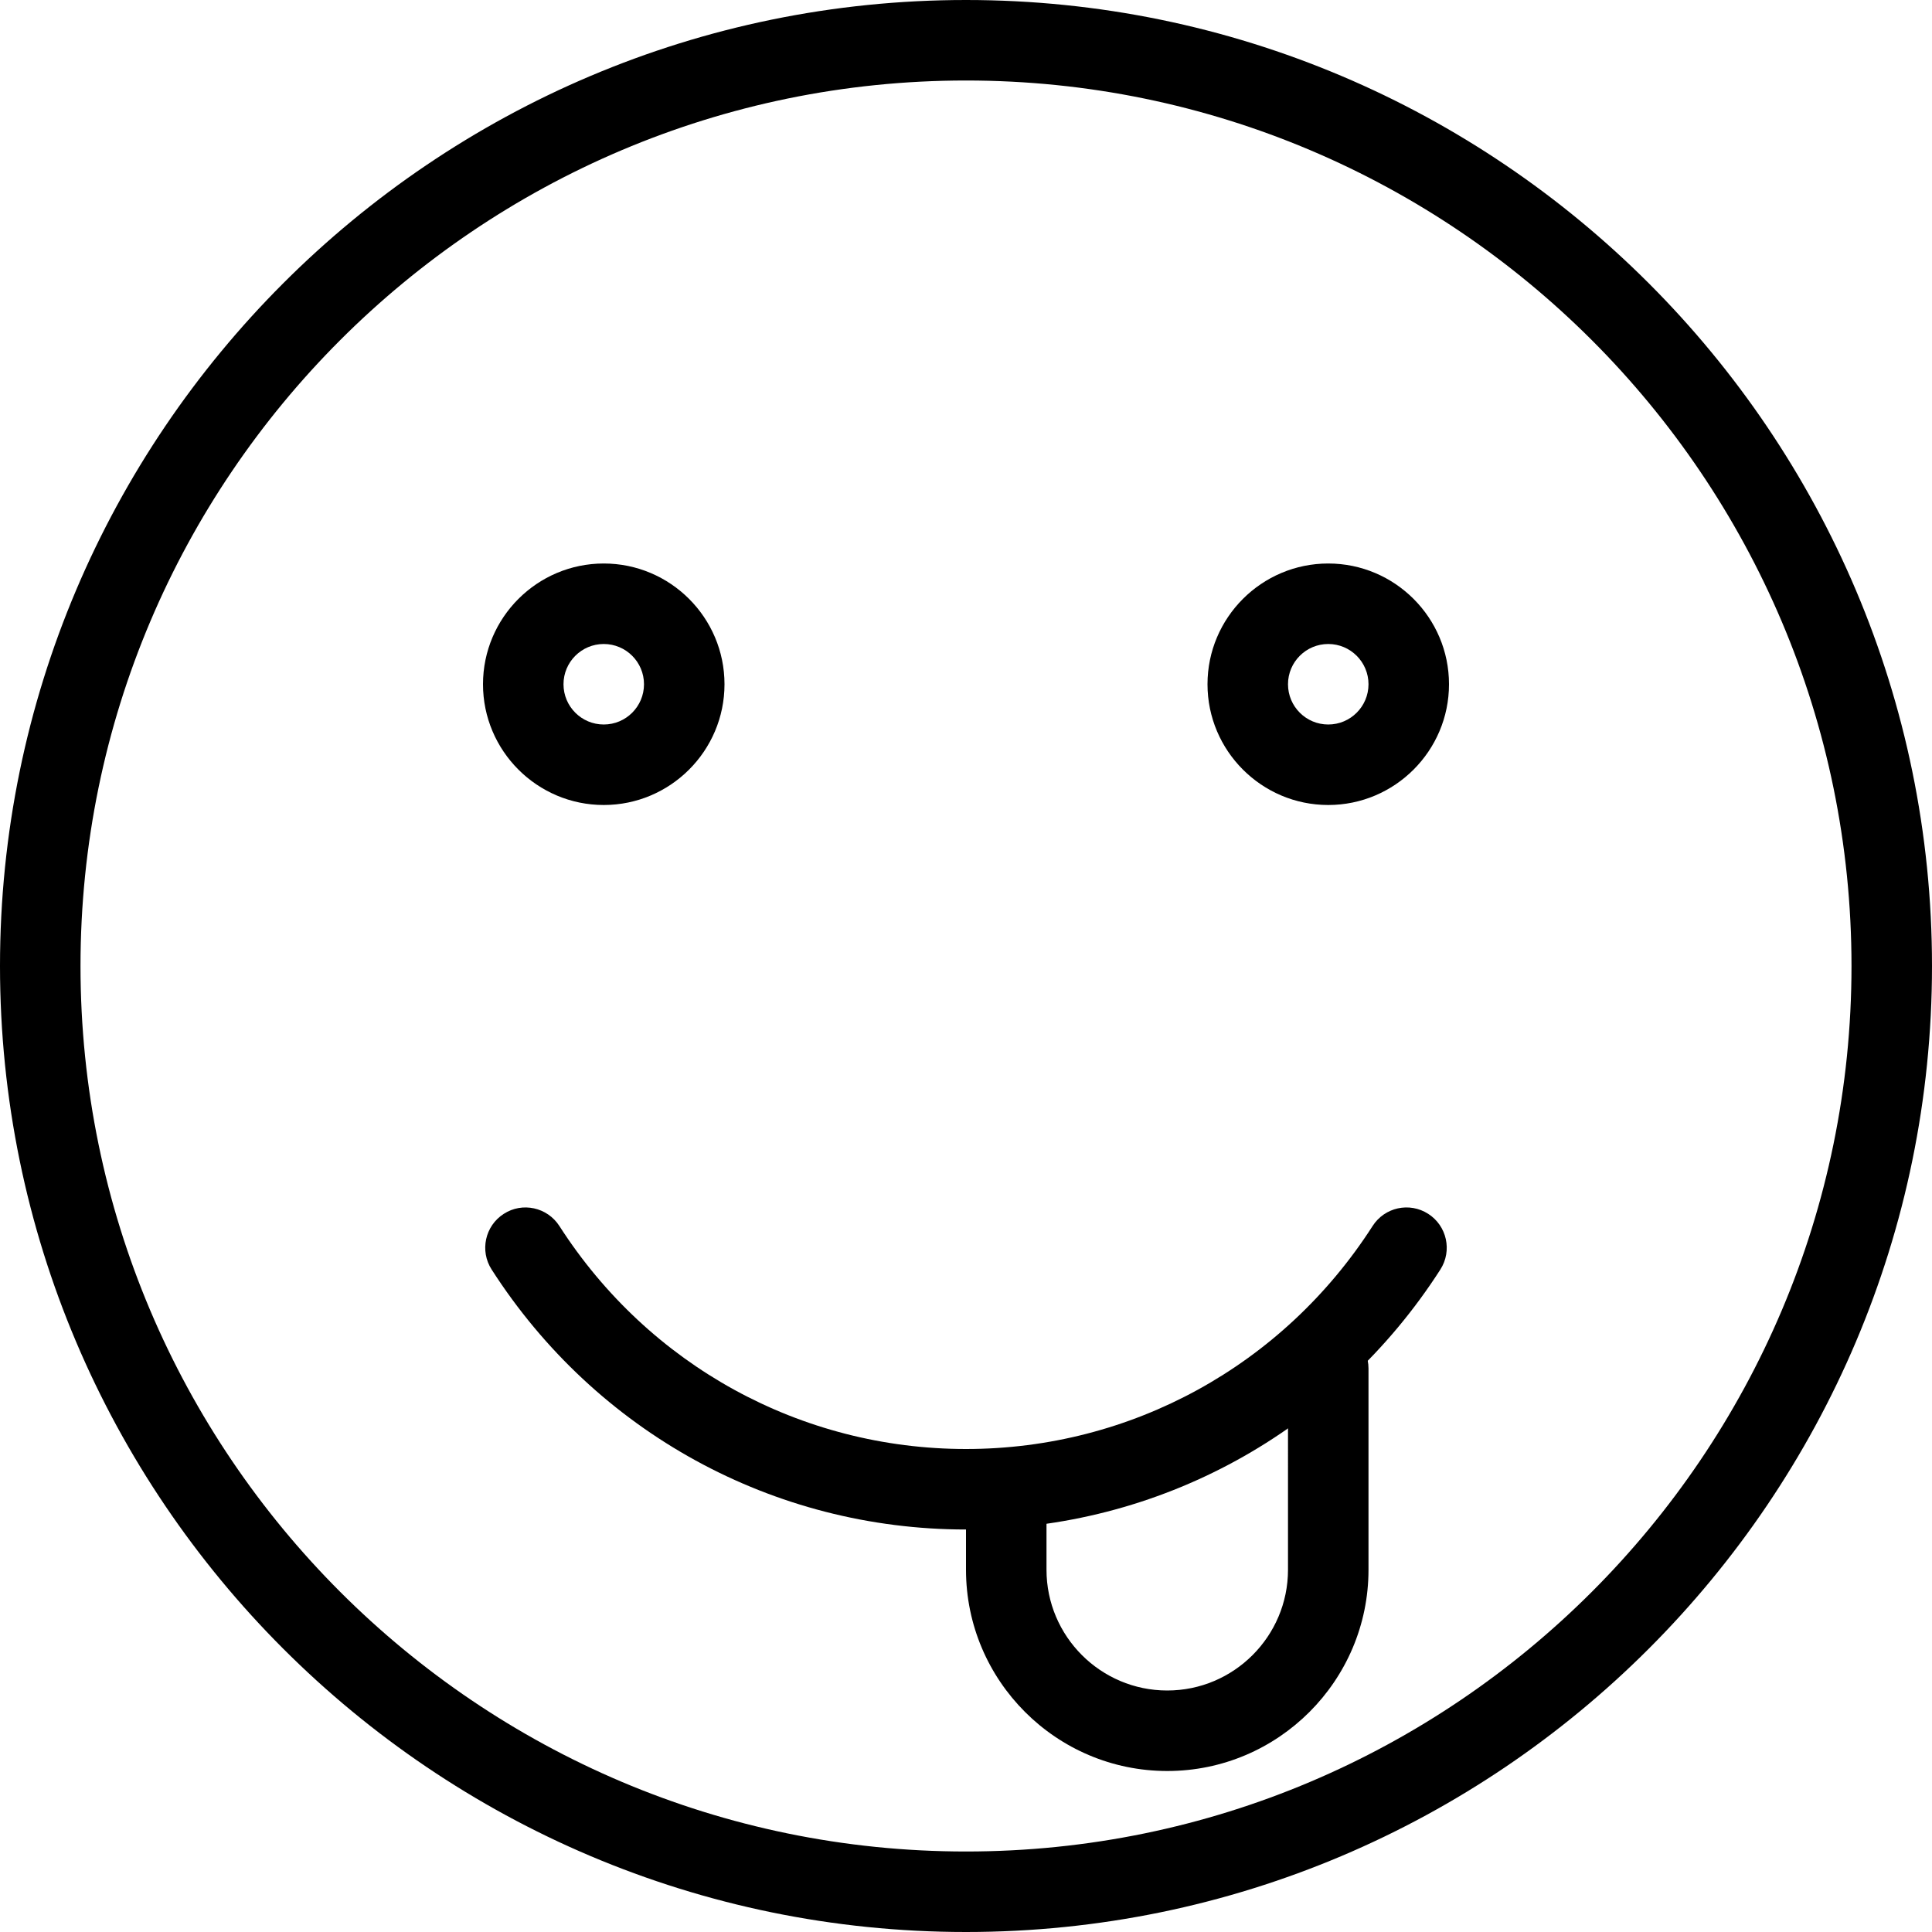 <?xml version="1.0" encoding="iso-8859-1"?>
<!-- Generator: Adobe Illustrator 19.0.0, SVG Export Plug-In . SVG Version: 6.00 Build 0)  -->
<svg version="1.1" id="Layer_1" xmlns="http://www.w3.org/2000/svg" xmlns:xlink="http://www.w3.org/1999/xlink" x="0px" y="0px"
	 viewBox="0 0 24 24" style="enable-background:new 0 0 24 24;" xml:space="preserve">
<g>
	<g>
		<g>
			<path d="M12,24C5.383,24,0,18.617,0,12S5.383,0,12,0s12,5.383,12,12S18.617,24,12,24z M12,1C5.935,1,1,5.935,1,12s4.935,11,11,11
				s11-4.935,11-11S18.065,1,12,1z"/>
		</g>
		<g>
			<path d="M7.5,10C6.673,10,6,9.327,6,8.5S6.673,7,7.5,7S9,7.673,9,8.5S8.327,10,7.5,10z M7.5,8C7.224,8,7,8.224,7,8.5
				S7.224,9,7.5,9S8,8.776,8,8.5S7.776,8,7.5,8z"/>
		</g>
		<g>
			<path d="M16.5,10C15.673,10,15,9.327,15,8.5S15.673,7,16.5,7S18,7.673,18,8.5S17.327,10,16.5,10z M16.5,8
				C16.224,8,16,8.224,16,8.5S16.224,9,16.5,9S17,8.776,17,8.5S16.776,8,16.5,8z"/>
		</g>
		<g>
			<path d="M12,19c-2.393,0-4.596-1.208-5.893-3.23c-0.149-0.232-0.082-0.542,0.151-0.691c0.231-0.15,0.541-0.082,0.691,0.151
				C8.062,16.964,9.95,18,12,18s3.938-1.036,5.051-2.77c0.149-0.233,0.458-0.301,0.691-0.151c0.232,0.149,0.3,0.458,0.151,0.691
				C16.596,17.792,14.393,19,12,19z"/>
		</g>
	</g>
	<g>
		<path d="M14.5,22c-1.378,0-2.5-1.122-2.5-2.5v-1c0-0.276,0.224-0.5,0.5-0.5s0.5,0.224,0.5,0.5v1c0,0.827,0.673,1.5,1.5,1.5
			s1.5-0.673,1.5-1.5V17c0-0.276,0.224-0.5,0.5-0.5S17,16.724,17,17v2.5C17,20.878,15.878,22,14.5,22z"/>
	</g>
</g>
<g>
</g>
<g>
</g>
<g>
</g>
<g>
</g>
<g>
</g>
<g>
</g>
<g>
</g>
<g>
</g>
<g>
</g>
<g>
</g>
<g>
</g>
<g>
</g>
<g>
</g>
<g>
</g>
<g>
</g>
</svg>
